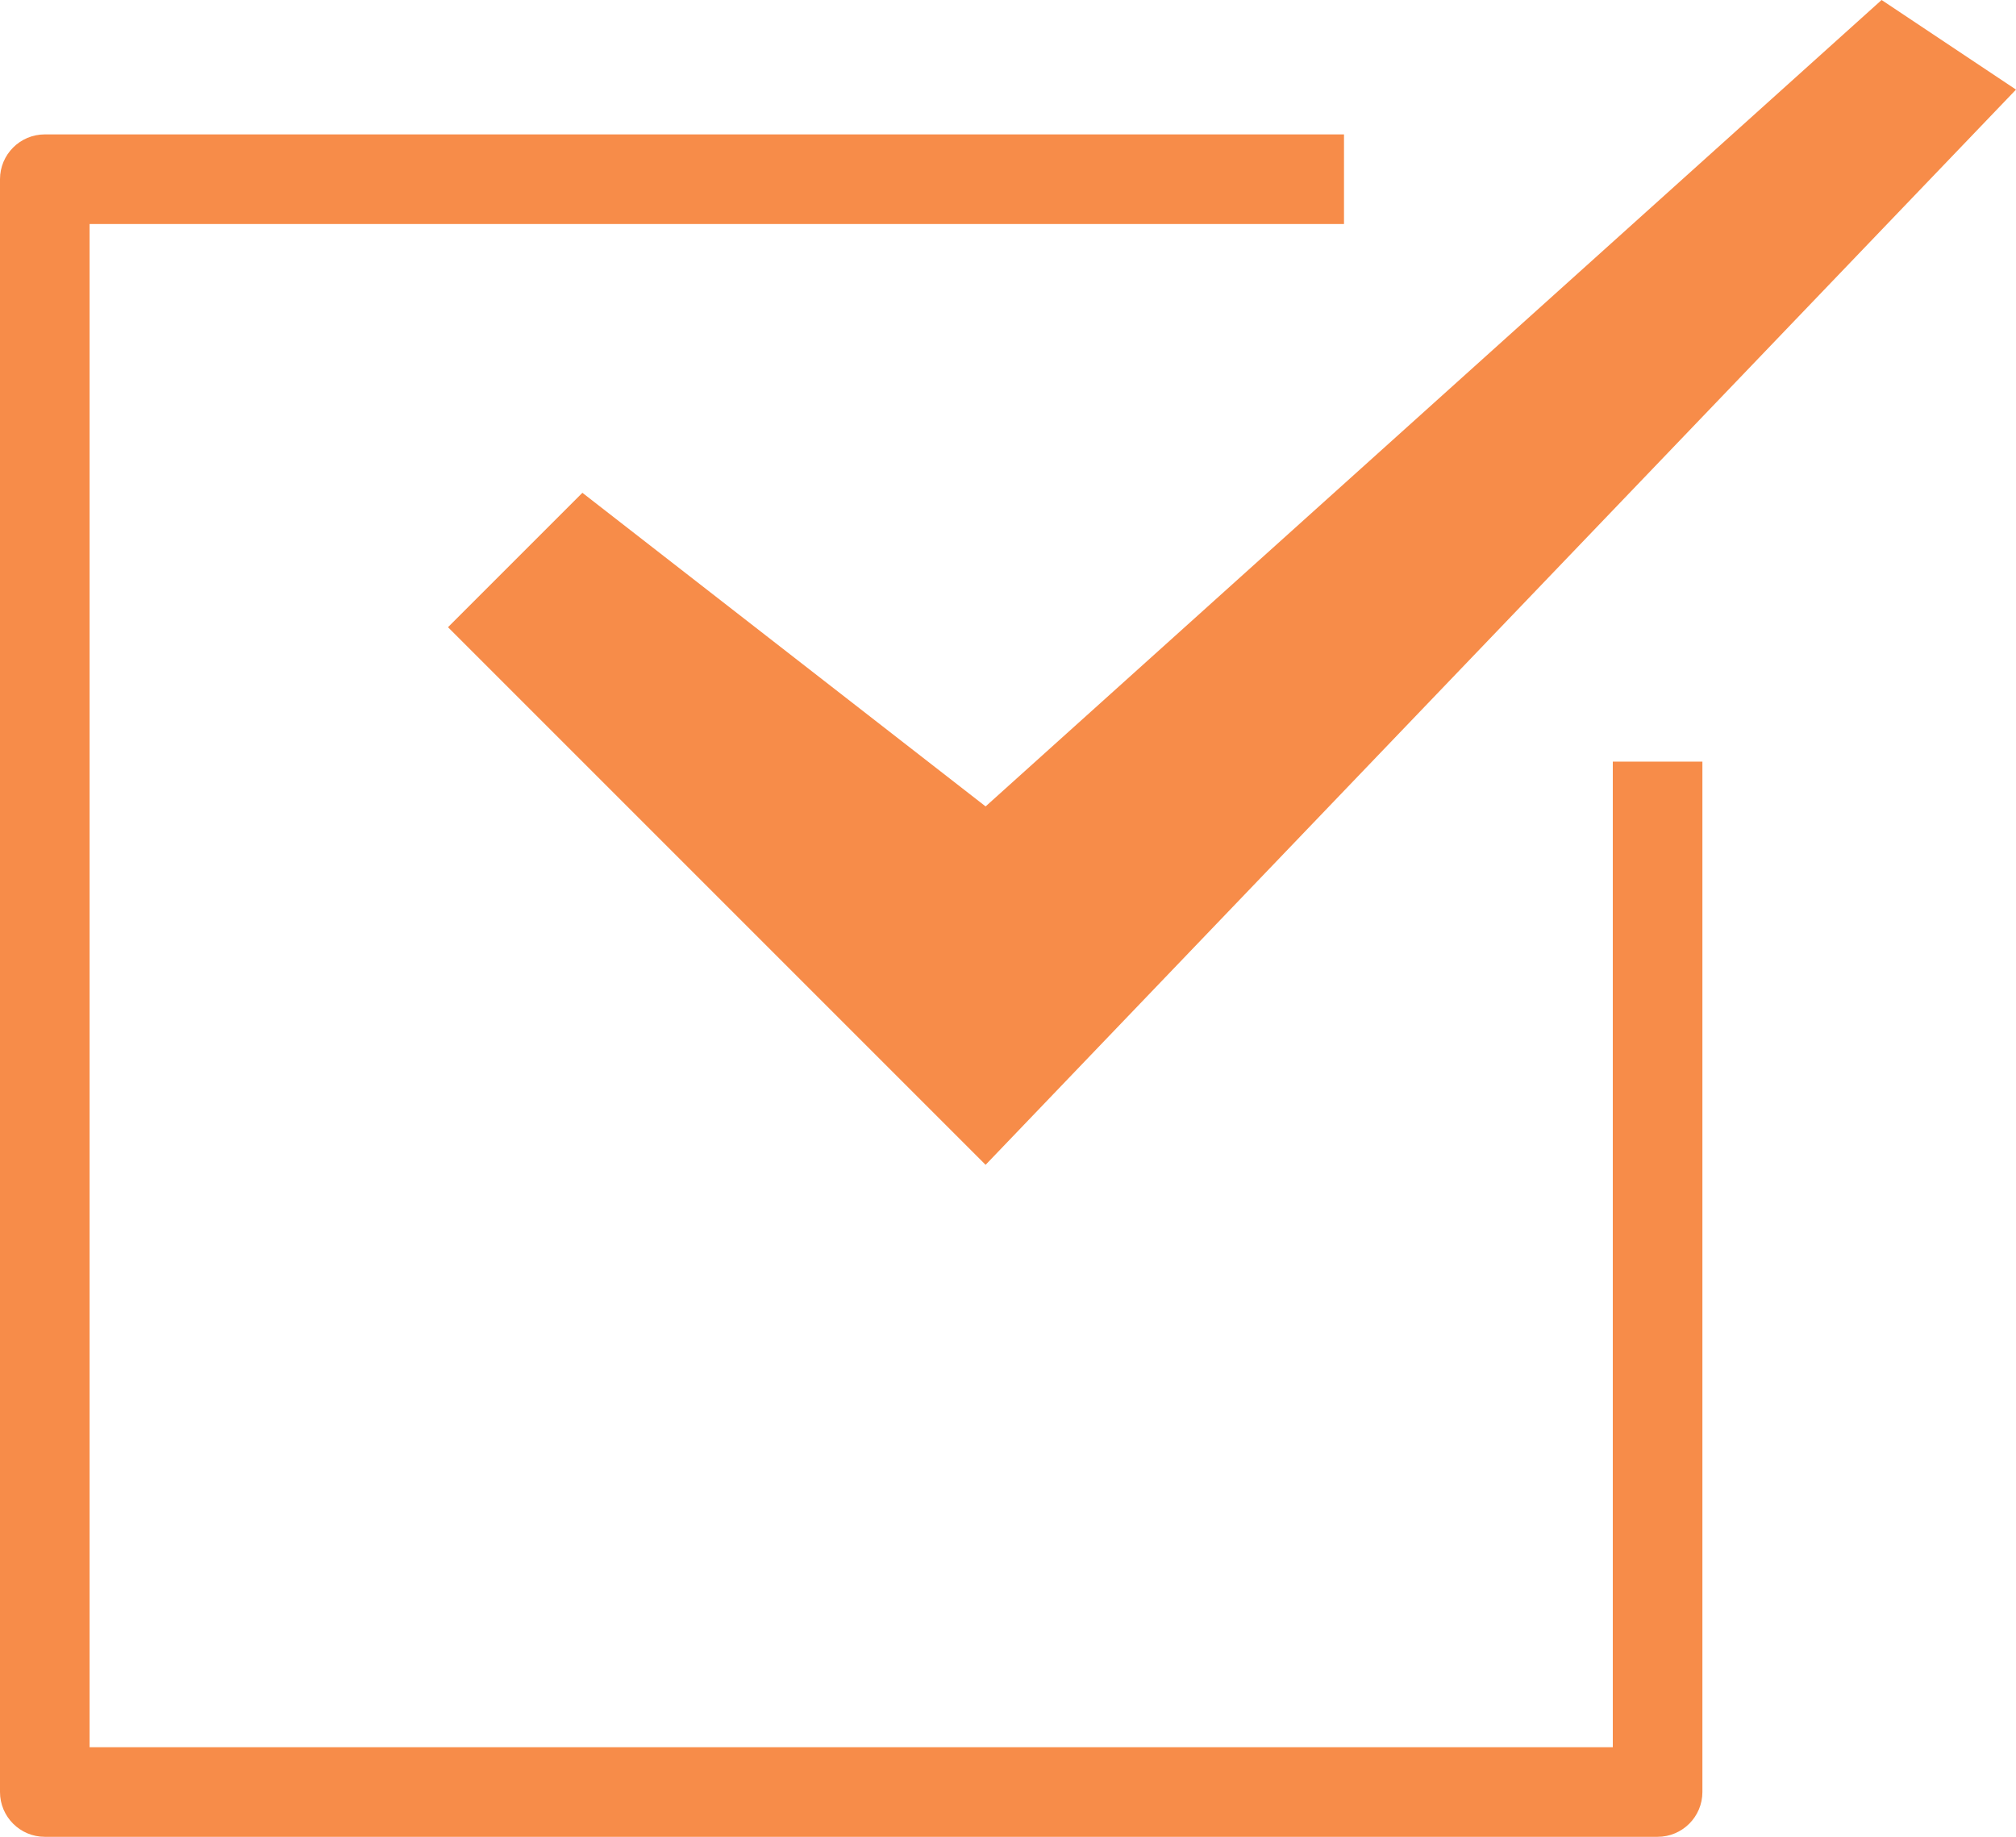 <svg width="45" height="41" viewBox="0 0 45 41" xmlns="http://www.w3.org/2000/svg"><g fill="#F78C49" fill-rule="evenodd"><path d="M36 17v22H2V5h28V3H1c-.552 0-1 .448-1 1v36c0 .552.448 1 1 1h36c.552 0 1-.448 1-1V17h-2z"/><path d="M42 0L22 18l-9-7-3 3 12 12L45 2"/></g></svg>
